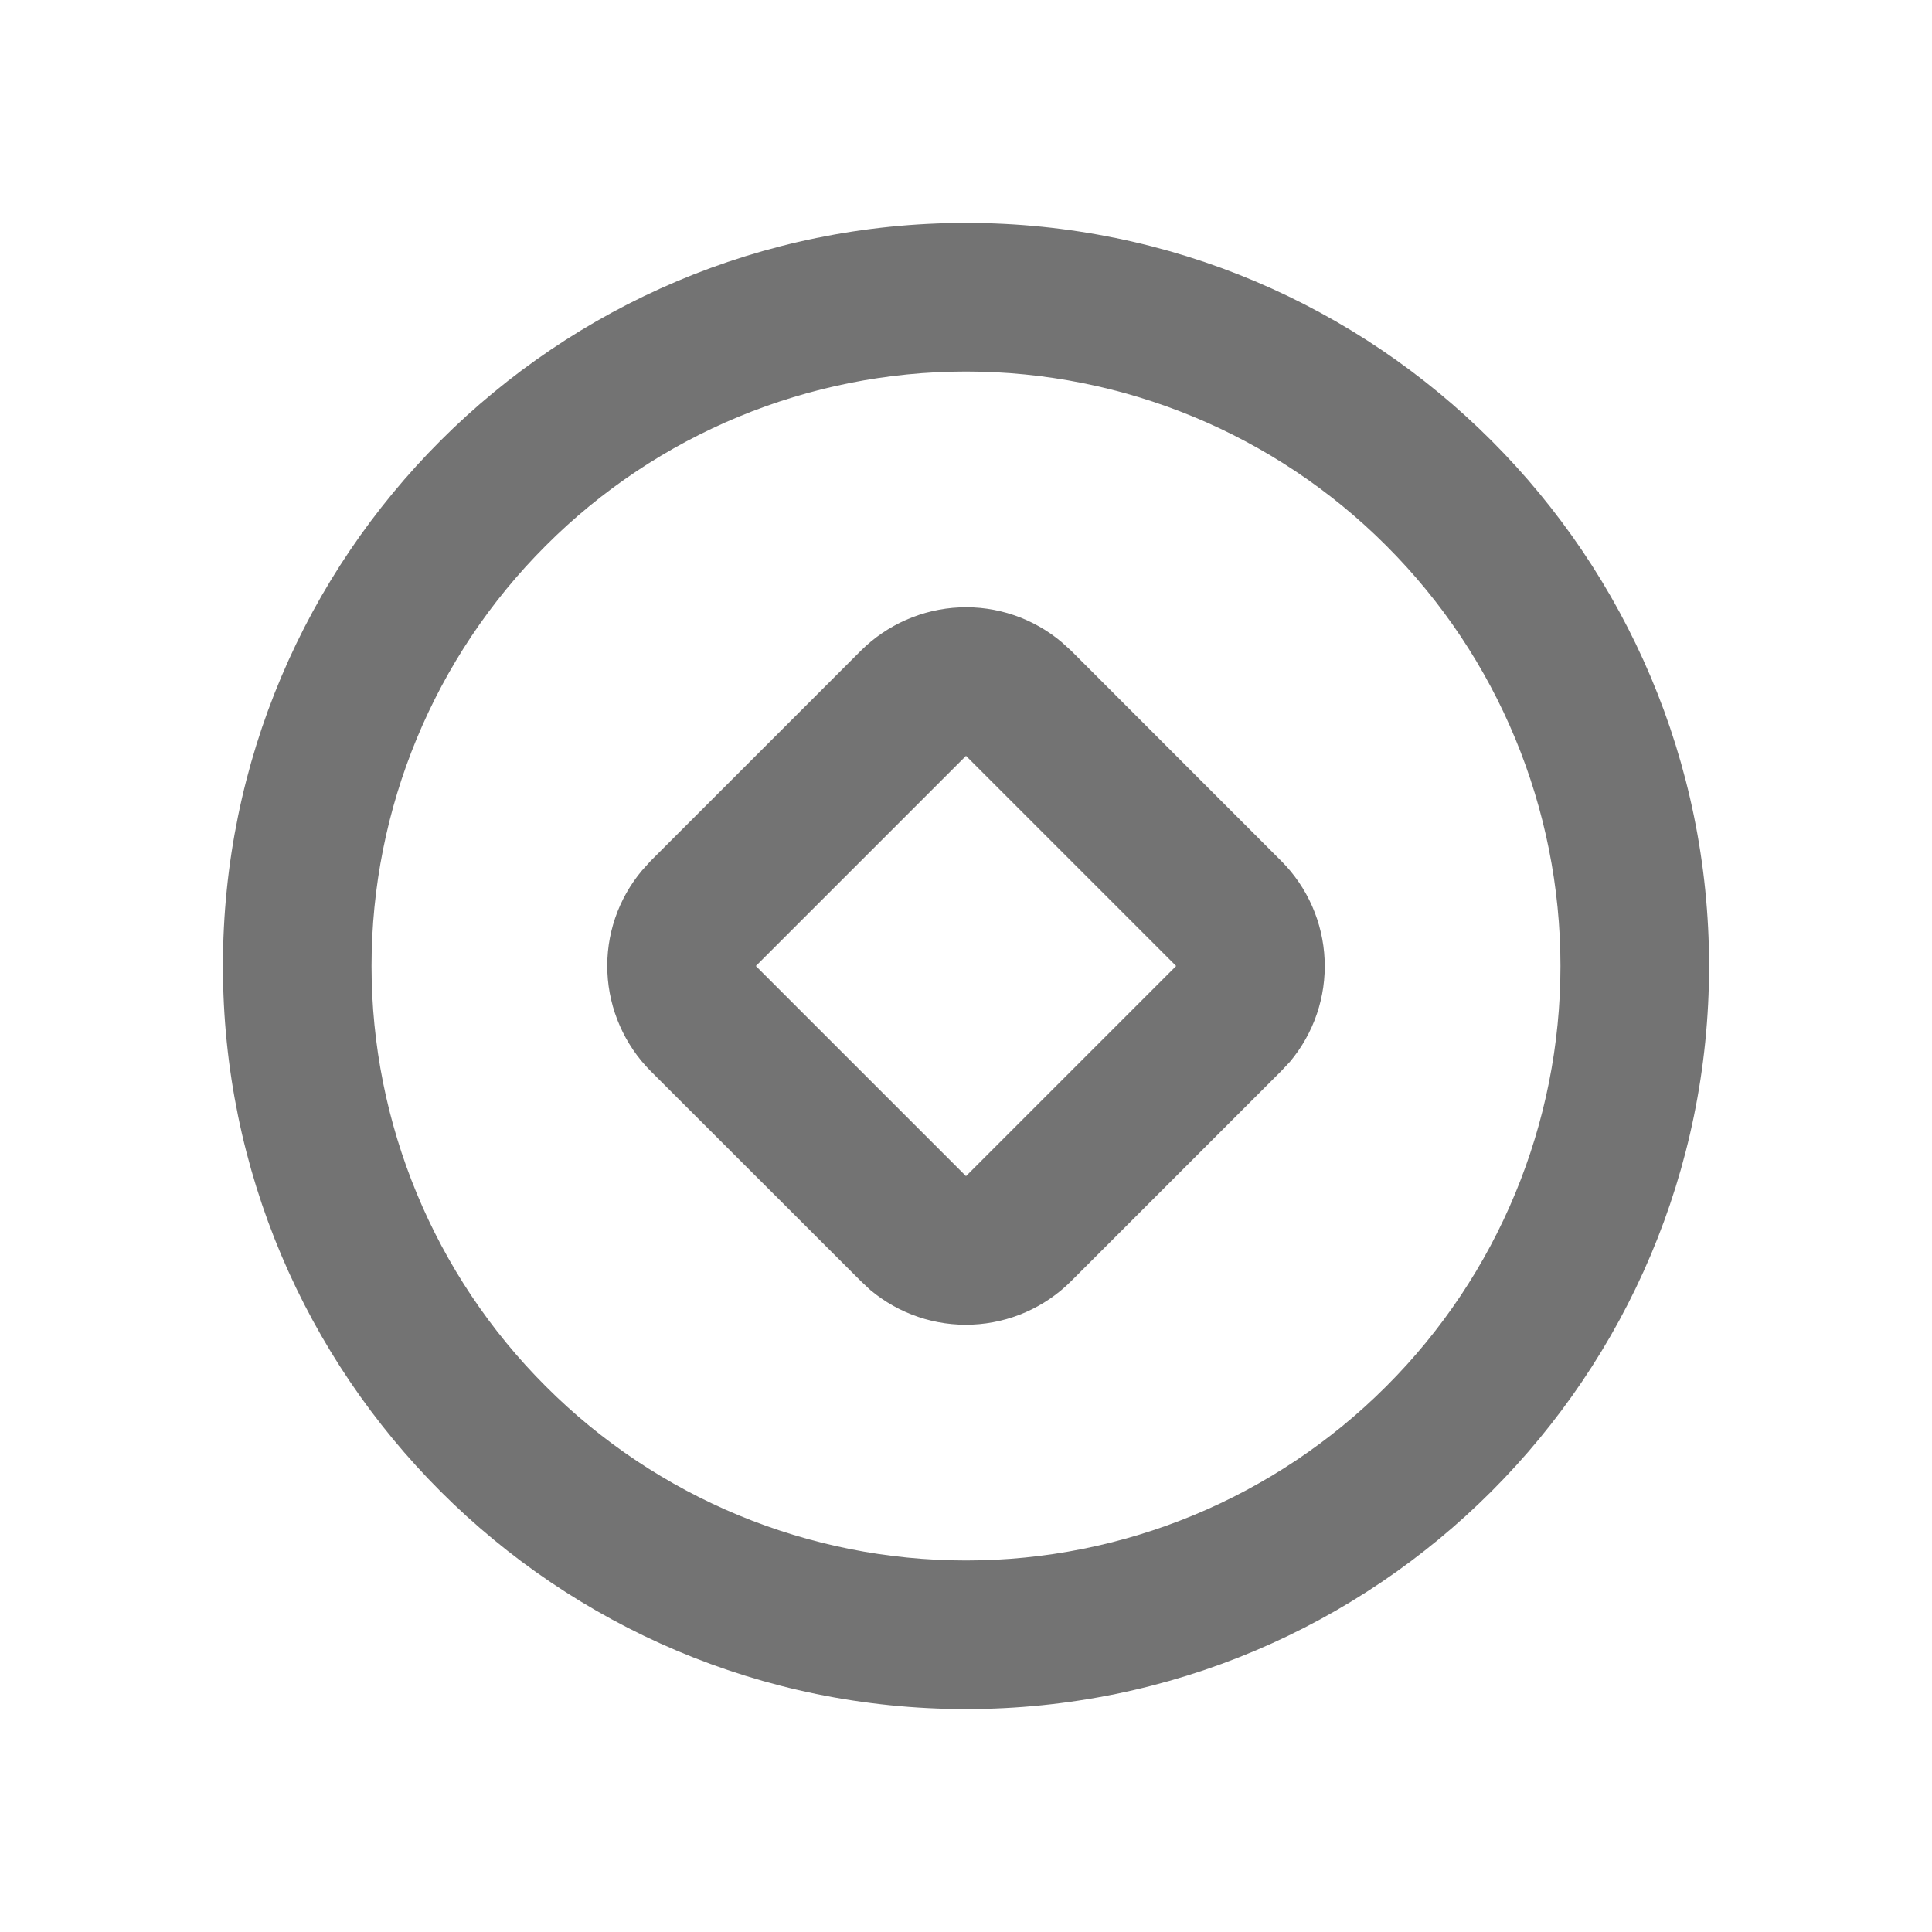 <svg width="13" height="13" viewBox="0 0 13 13" fill="none" xmlns="http://www.w3.org/2000/svg">
<path fill-rule="evenodd" clip-rule="evenodd" d="M6.5 1.5C9.261 1.5 11.5 3.739 11.5 6.5C11.5 9.261 9.261 11.5 6.5 11.5C3.739 11.5 1.5 9.261 1.5 6.5C1.5 3.739 3.739 1.5 6.5 1.5ZM6.5 2.5C5.439 2.5 4.422 2.921 3.672 3.672C2.921 4.422 2.5 5.439 2.5 6.5C2.5 7.561 2.921 8.578 3.672 9.328C4.422 10.079 5.439 10.5 6.5 10.5C7.561 10.5 8.578 10.079 9.328 9.328C10.079 8.578 10.5 7.561 10.5 6.5C10.5 5.439 10.079 4.422 9.328 3.672C8.578 2.921 7.561 2.5 6.5 2.5ZM5.793 4.378C5.97 4.202 6.207 4.098 6.457 4.087C6.707 4.076 6.952 4.159 7.144 4.321L7.207 4.378L8.621 5.793C8.798 5.97 8.902 6.207 8.913 6.457C8.924 6.707 8.841 6.952 8.68 7.144L8.621 7.207L7.207 8.621C7.03 8.798 6.793 8.902 6.543 8.913C6.293 8.924 6.048 8.841 5.856 8.68L5.793 8.621L4.378 7.207C4.202 7.03 4.098 6.793 4.087 6.543C4.076 6.293 4.159 6.048 4.321 5.856L4.378 5.793L5.793 4.378ZM6.5 5.086L5.086 6.5L6.5 7.914L7.914 6.5L6.5 5.086Z" fill="#737373"/>
</svg>
